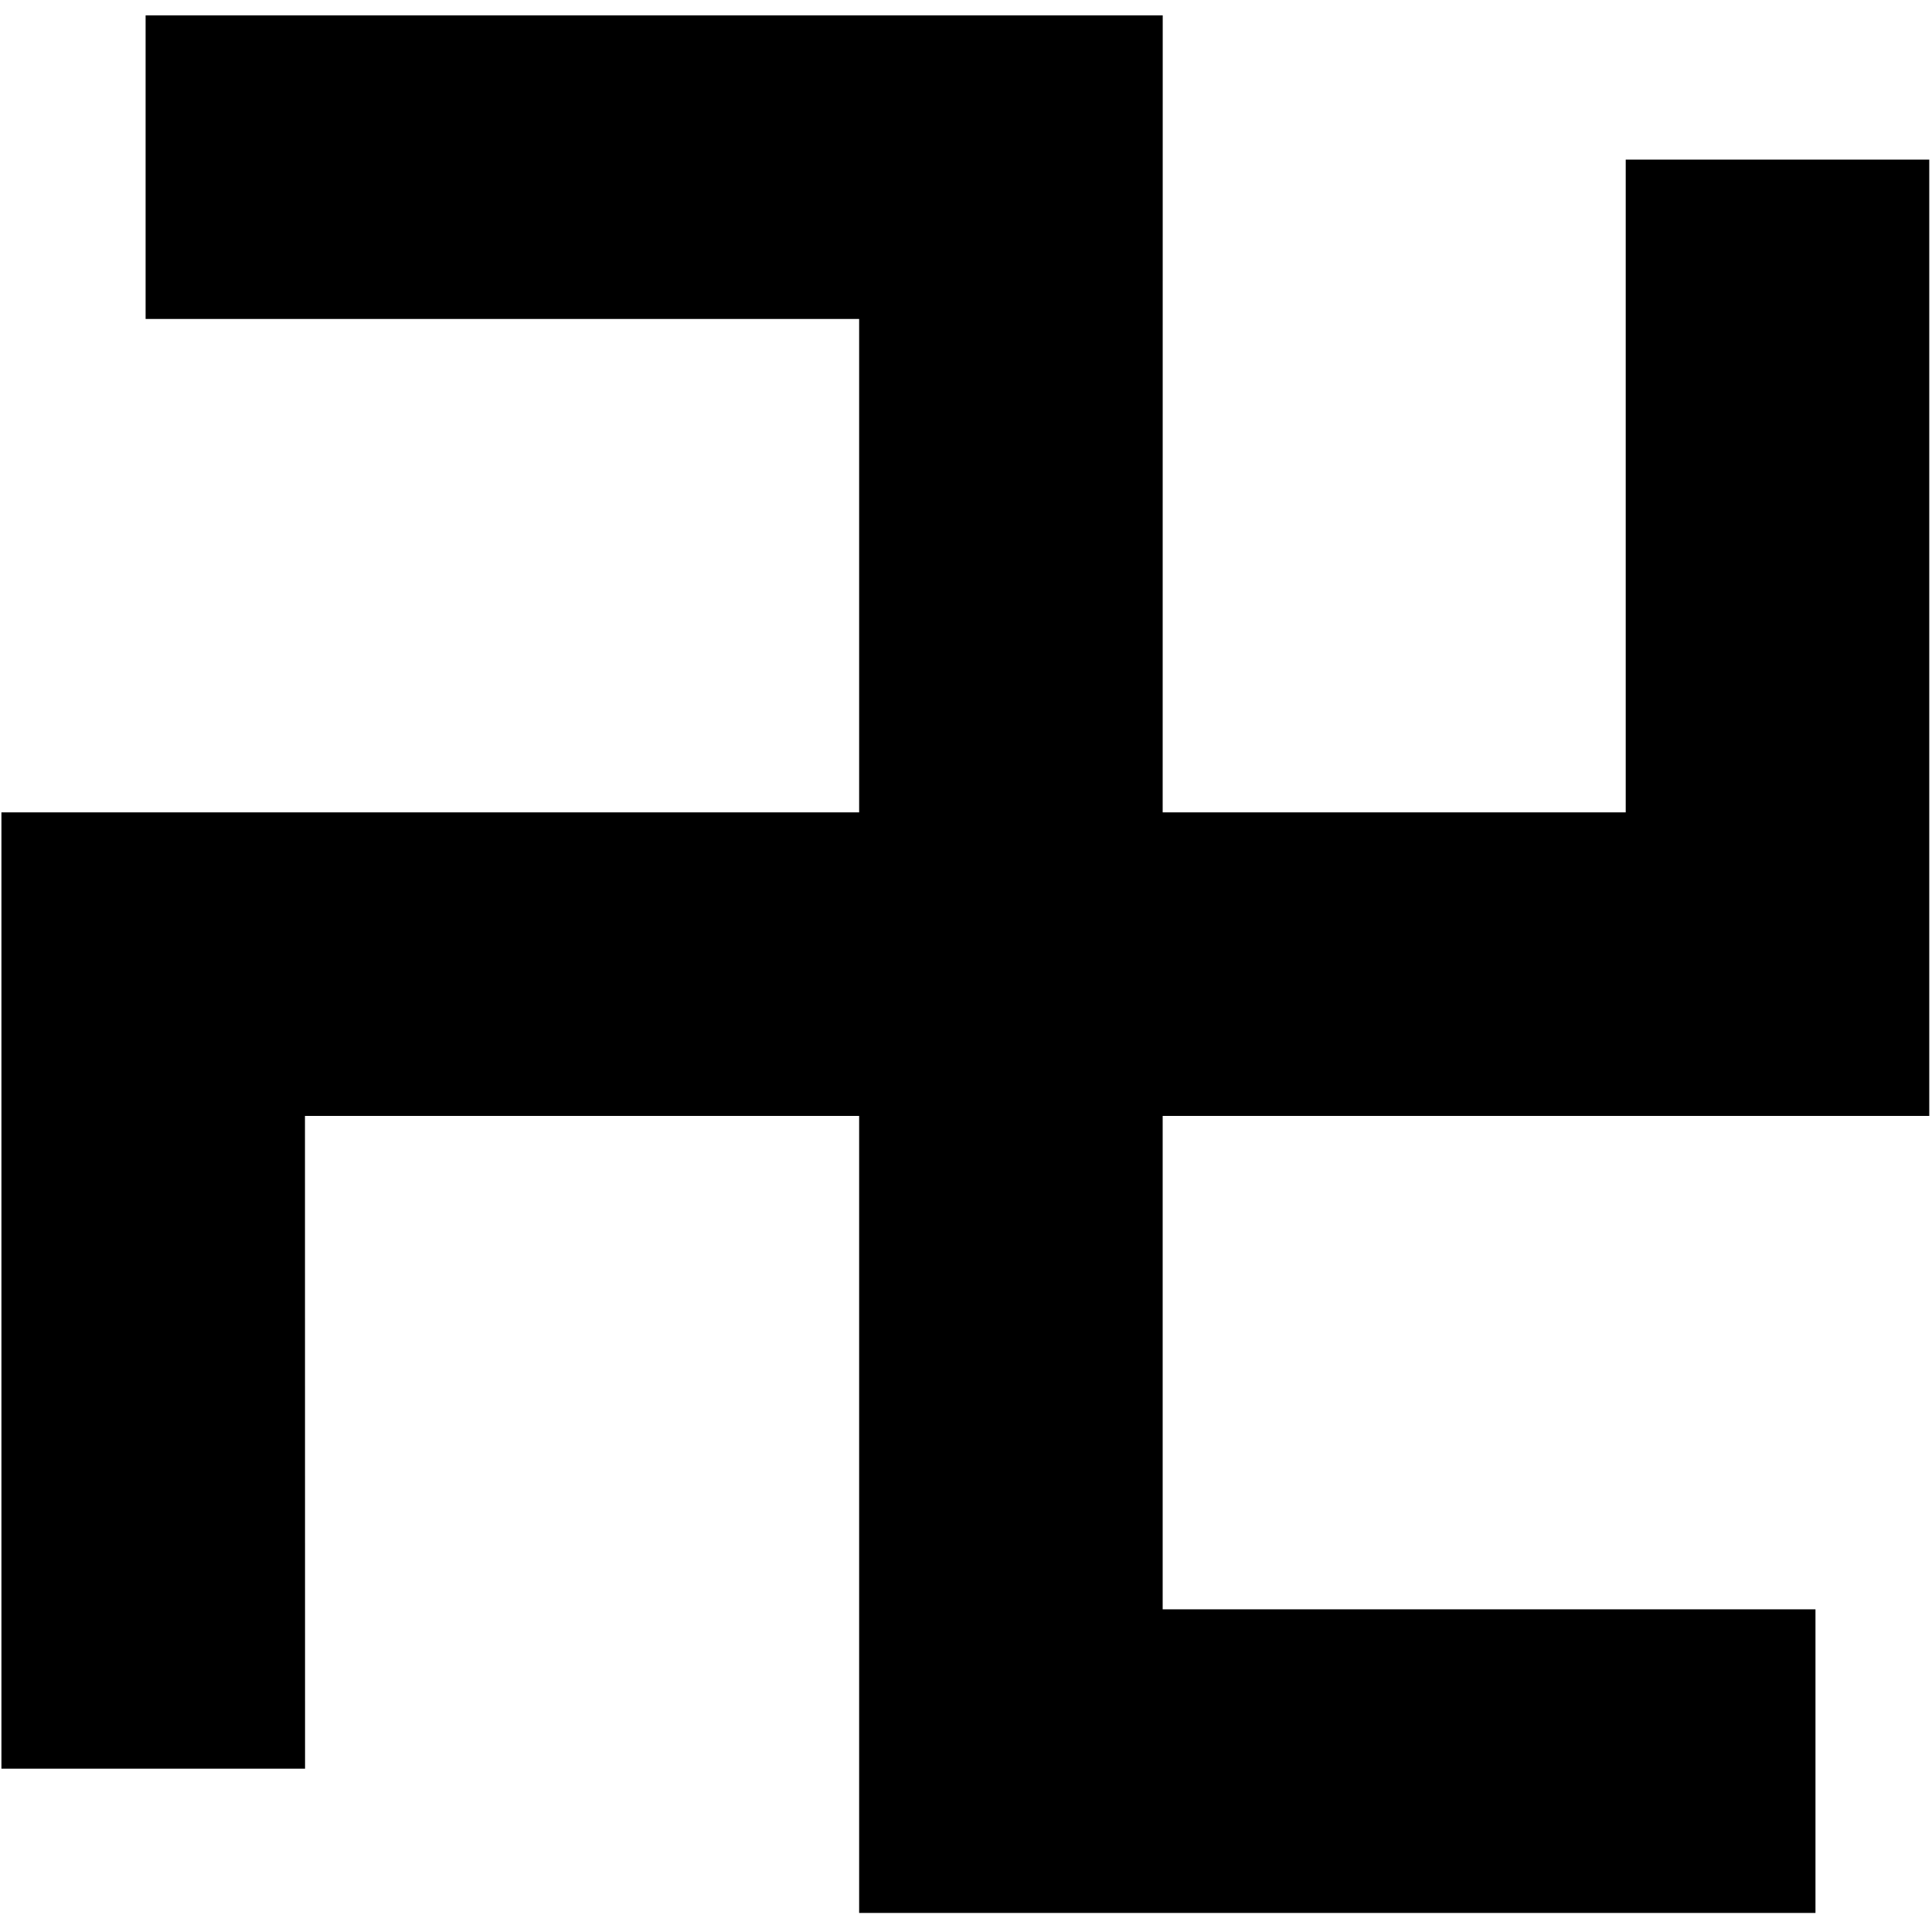 <?xml version="1.0" encoding="utf-8"?>
<!-- Generator: Adobe Illustrator 17.0.0, SVG Export Plug-In . SVG Version: 6.00 Build 0)  -->
<!DOCTYPE svg PUBLIC "-//W3C//DTD SVG 1.0//EN" "http://www.w3.org/TR/2001/REC-SVG-20010904/DTD/svg10.dtd">
<svg version="1.0" xmlns="http://www.w3.org/2000/svg" xmlns:xlink="http://www.w3.org/1999/xlink" x="0px" y="0px" width="580px"
	 height="580px" viewBox="0 0 580 580" enable-background="new 0 0 580 580" xml:space="preserve">
<g id="地図記号">
	<polygon points="579.18,335.006 579.18,47.914 488.053,47.914 488.053,243.883 349.041,243.883 349.058,4.612 43.711,4.612 
		43.711,95.756 257.919,95.756 257.919,243.883 0.427,243.883 0.427,530.965 91.579,530.965 91.553,335.006 257.919,335.006 
		257.919,574.277 545.018,574.277 545.018,483.133 349.041,483.133 349.041,335.006 	"/>
</g>
<g id="ガイド">
</g>
</svg>
